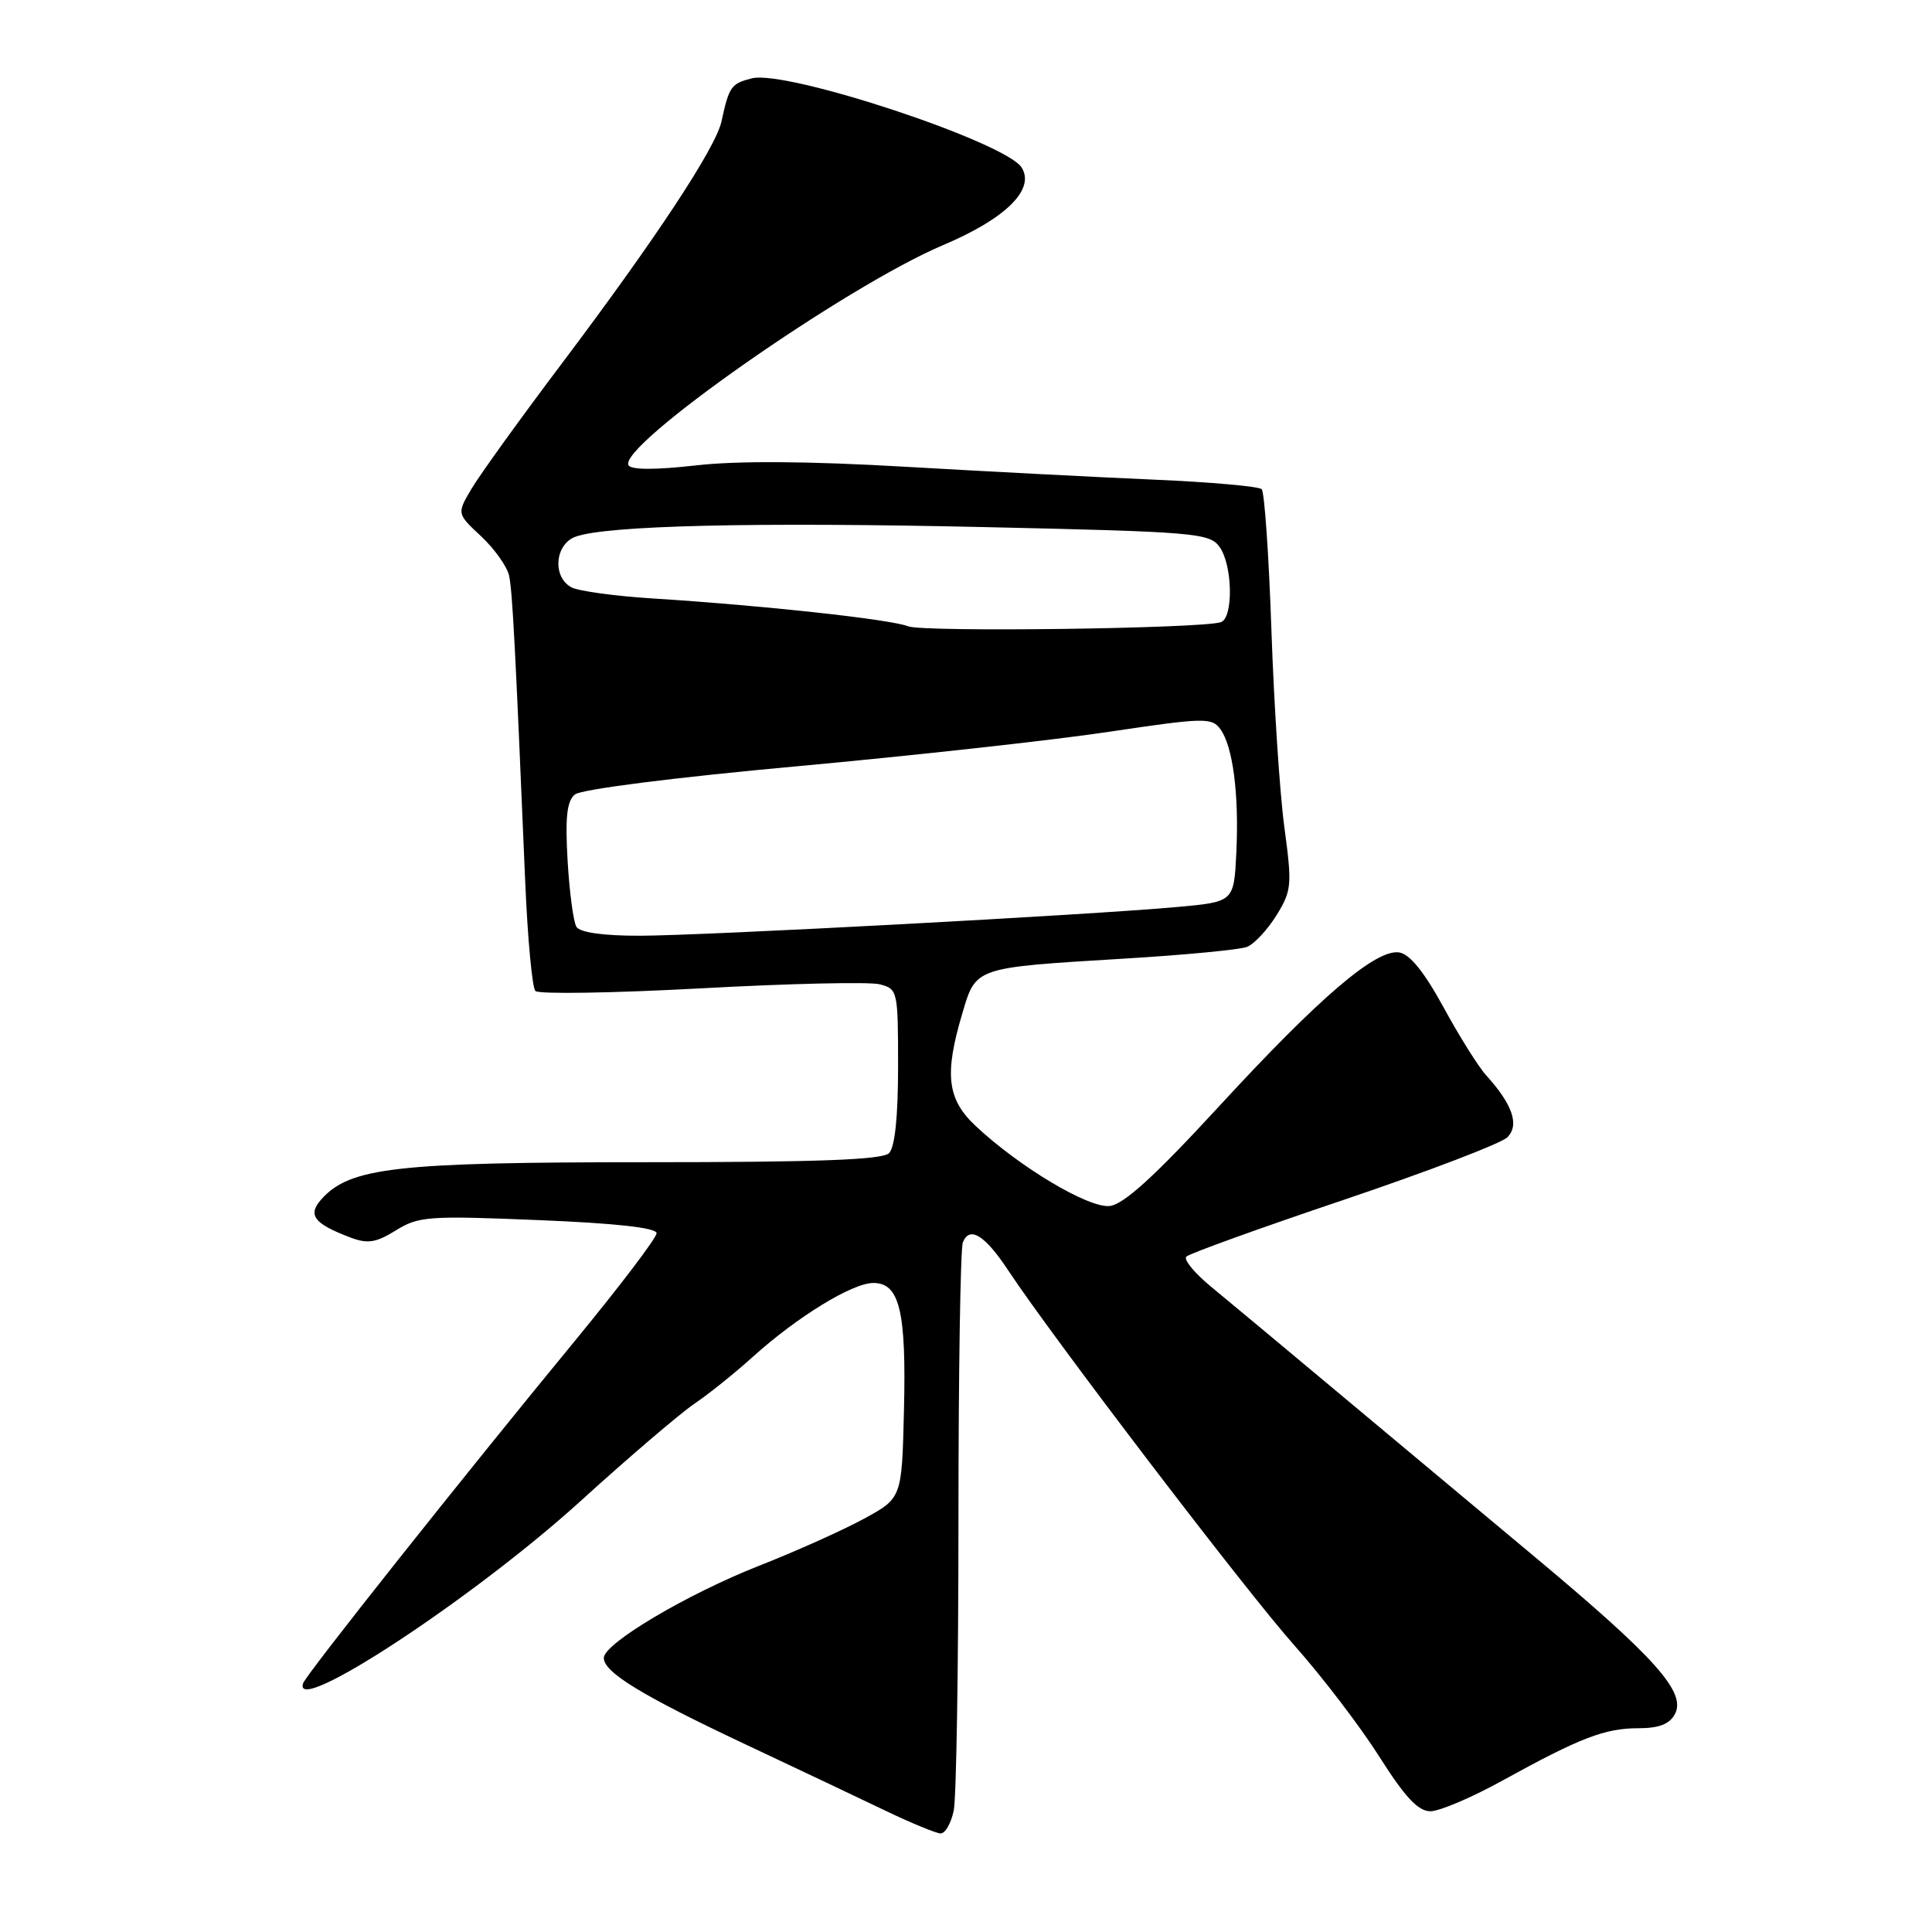 <?xml version="1.0" encoding="UTF-8" standalone="no"?>
<!DOCTYPE svg PUBLIC "-//W3C//DTD SVG 1.1//EN" "http://www.w3.org/Graphics/SVG/1.1/DTD/svg11.dtd" >
<svg xmlns="http://www.w3.org/2000/svg" xmlns:xlink="http://www.w3.org/1999/xlink" version="1.1" viewBox="0 0 256 256">
 <g >
 <path fill="currentColor"
d=" M 126.38 239.88 C 126.72 238.16 127.00 220.87 127.00 201.46 C 127.00 182.05 127.26 165.48 127.58 164.64 C 128.45 162.39 130.50 163.64 133.59 168.33 C 139.47 177.22 165.14 210.87 171.48 217.99 C 175.15 222.11 180.22 228.75 182.75 232.74 C 186.17 238.14 187.91 240.00 189.54 240.00 C 190.74 240.00 195.05 238.17 199.11 235.92 C 209.36 230.27 212.65 229.00 217.09 229.00 C 219.82 229.00 221.22 228.46 221.93 227.13 C 223.47 224.26 219.40 219.69 203.37 206.30 C 195.60 199.81 183.68 189.85 176.87 184.16 C 170.07 178.47 162.70 172.33 160.50 170.52 C 158.30 168.71 156.81 166.91 157.19 166.51 C 157.58 166.11 166.97 162.72 178.07 158.98 C 189.17 155.23 198.92 151.51 199.73 150.70 C 201.36 149.07 200.43 146.35 196.92 142.48 C 195.91 141.37 193.37 137.32 191.28 133.48 C 188.70 128.76 186.79 126.40 185.38 126.20 C 182.29 125.76 174.83 132.14 161.46 146.67 C 152.98 155.88 148.91 159.58 147.05 159.80 C 144.25 160.12 135.04 154.61 129.25 149.17 C 125.50 145.64 125.11 142.35 127.51 134.29 C 129.33 128.13 129.06 128.23 148.83 127.03 C 156.90 126.55 164.28 125.84 165.23 125.47 C 166.18 125.10 167.93 123.22 169.13 121.30 C 171.16 118.01 171.22 117.30 170.19 109.65 C 169.58 105.17 168.81 93.40 168.47 83.50 C 168.13 73.60 167.55 65.19 167.18 64.82 C 166.81 64.45 160.43 63.88 153.00 63.56 C 145.57 63.24 130.72 62.47 120.00 61.85 C 107.06 61.10 97.70 61.04 92.19 61.67 C 86.89 62.27 83.67 62.27 83.29 61.66 C 81.75 59.16 112.03 37.96 124.96 32.48 C 133.26 28.97 137.18 25.11 135.38 22.21 C 133.29 18.84 104.23 9.22 99.63 10.38 C 96.88 11.07 96.61 11.45 95.60 16.09 C 94.85 19.57 86.91 31.61 74.57 48.00 C 68.97 55.42 63.53 62.98 62.47 64.78 C 60.53 68.06 60.53 68.06 63.76 71.07 C 65.53 72.73 67.20 75.08 67.46 76.29 C 67.90 78.38 68.27 85.38 69.60 117.00 C 69.92 124.42 70.52 130.86 70.94 131.31 C 71.37 131.75 81.25 131.59 92.90 130.96 C 104.55 130.32 115.19 130.08 116.54 130.42 C 118.95 131.03 119.00 131.24 119.00 141.32 C 119.00 147.98 118.58 152.02 117.80 152.80 C 116.92 153.68 108.35 154.00 85.48 154.00 C 52.54 154.00 46.40 154.70 42.64 158.85 C 40.71 160.98 41.53 162.11 46.39 163.96 C 48.71 164.84 49.79 164.68 52.46 163.03 C 55.47 161.16 56.80 161.07 71.35 161.67 C 81.68 162.09 87.00 162.69 87.00 163.41 C 87.00 164.02 82.16 170.39 76.25 177.58 C 61.45 195.56 40.57 221.86 40.17 223.03 C 38.58 227.64 62.67 211.83 76.87 198.95 C 83.26 193.14 90.08 187.32 92.00 186.01 C 93.92 184.71 97.41 181.91 99.75 179.79 C 105.64 174.48 112.94 170.00 115.72 170.00 C 119.20 170.00 120.10 173.72 119.78 186.89 C 119.50 198.50 119.50 198.50 114.50 201.23 C 111.75 202.73 105.50 205.54 100.61 207.46 C 91.04 211.23 80.02 217.76 80.01 219.68 C 79.99 221.58 85.03 224.66 98.70 231.10 C 105.74 234.42 114.20 238.42 117.50 240.01 C 120.80 241.59 124.01 242.91 124.62 242.94 C 125.24 242.97 126.03 241.59 126.38 239.88 Z  M 76.38 122.81 C 75.98 122.16 75.45 118.20 75.21 114.03 C 74.88 108.29 75.11 106.15 76.18 105.27 C 76.99 104.59 89.43 103.01 105.55 101.54 C 120.92 100.13 139.57 98.08 146.99 96.96 C 159.54 95.09 160.57 95.06 161.70 96.61 C 163.37 98.89 164.19 105.25 163.82 113.00 C 163.50 119.50 163.50 119.50 156.00 120.18 C 144.22 121.25 93.33 123.97 84.81 123.99 C 79.93 124.00 76.85 123.56 76.38 122.81 Z  M 120.34 82.99 C 118.01 82.06 100.97 80.21 86.50 79.30 C 81.55 78.99 76.71 78.33 75.75 77.84 C 73.17 76.50 73.50 72.14 76.25 71.12 C 80.29 69.63 99.93 69.16 130.33 69.84 C 158.28 70.46 160.25 70.63 161.58 72.44 C 163.34 74.85 163.46 81.92 161.75 82.45 C 158.97 83.30 122.35 83.78 120.34 82.99 Z "/>
</g>
</svg>